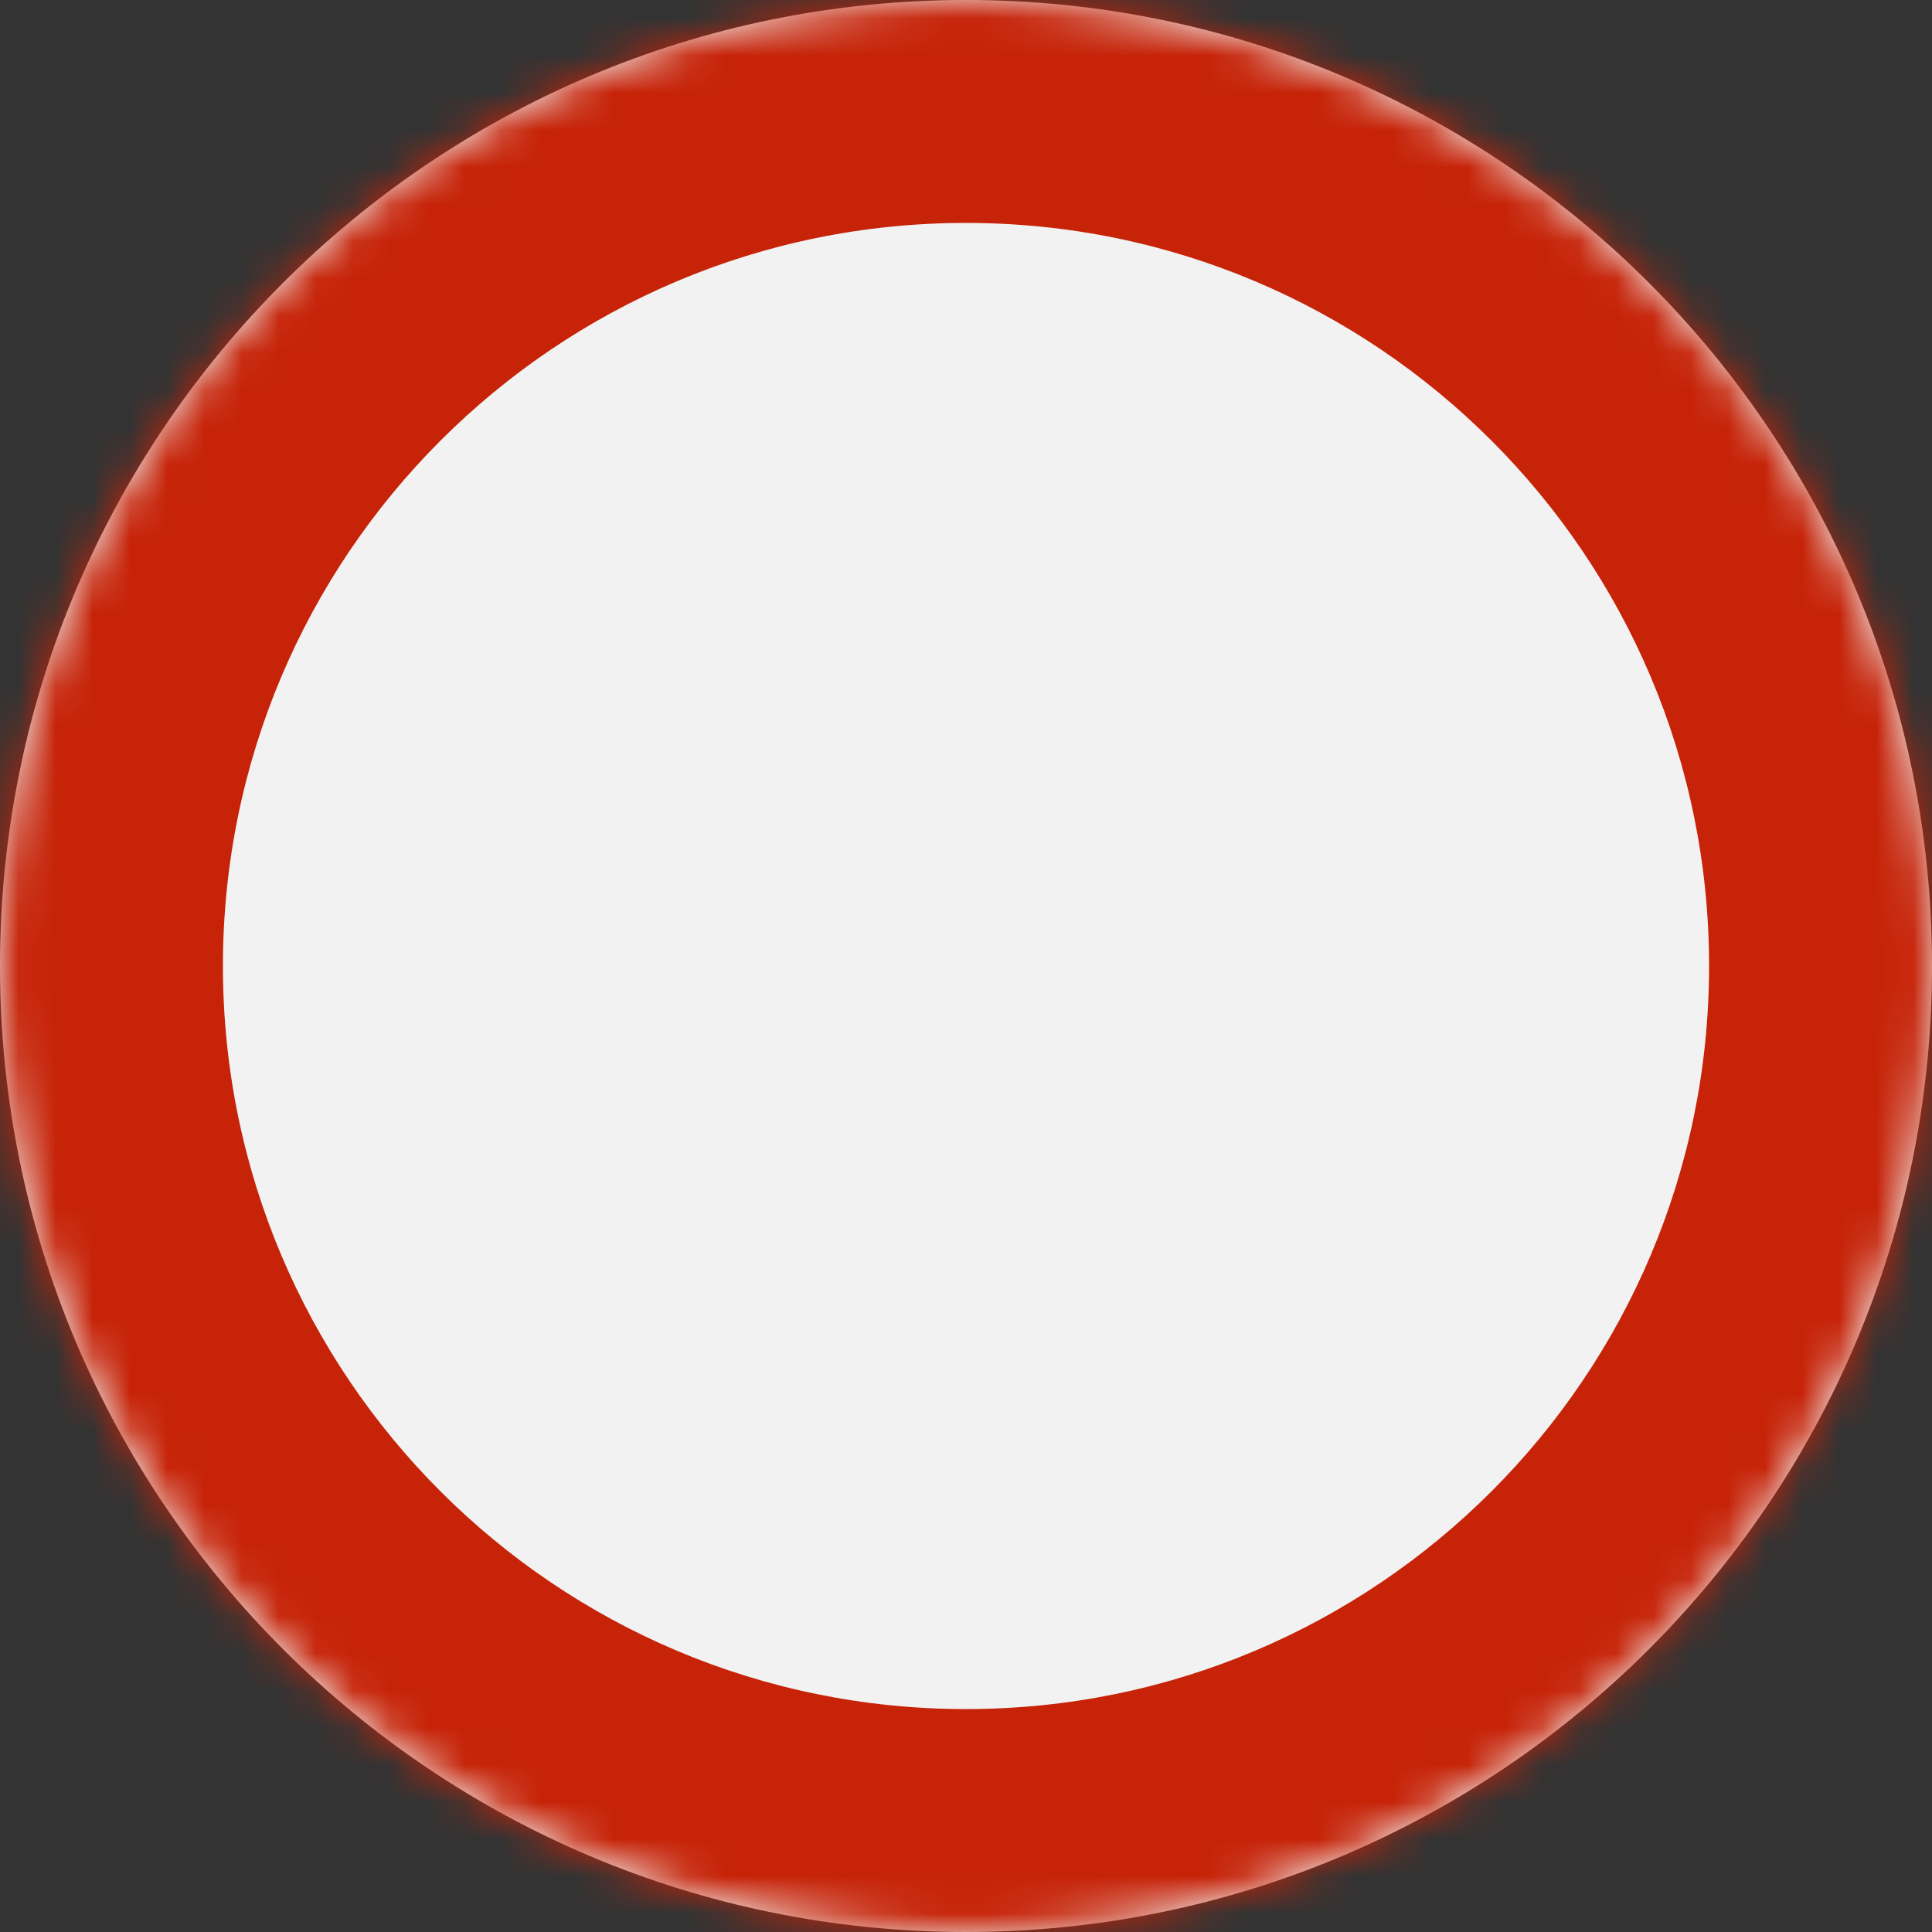 <svg width="104" height="104" viewBox="0 0 104 104" version="1.1" xmlns="http://www.w3.org/2000/svg" xmlns:xlink="http://www.w3.org/1999/xlink">
<rect x="0" y="0" width="104" height="104" fill="#333333" stroke="none"/>
<title>body</title>
<desc>Created using Figma</desc>
<g id="Canvas" transform="matrix(2 0 0 2 -2640 -980)">
<g id="body">
<use xlink:href="#path0_fill" transform="translate(1320 490)" fill="#F2F2F2"/>
<mask id="mask0_outline_ins">
<use xlink:href="#path0_fill" fill="white" transform="translate(1320 490)"/>
</mask>
<g mask="url(#mask0_outline_ins)">
<use xlink:href="#path1_stroke_2x" transform="translate(1320 490)" fill="#C62308"/>
</g>
</g>
</g>
<defs>
<path id="path0_fill" d="M 26 52C 40.359 52 52 40.359 52 26C 52 11.641 40.359 0 26 0C 11.641 0 0 11.641 0 26C 0 40.359 11.641 52 26 52Z"/>
<path id="path1_stroke_2x" d="M 26 58C 43.673 58 58 43.673 58 26L 46 26C 46 37.046 37.046 46 26 46L 26 58ZM 58 26C 58 8.327 43.673 -6 26 -6L 26 6C 37.046 6 46 14.954 46 26L 58 26ZM 26 -6C 8.327 -6 -6 8.327 -6 26L 6 26C 6 14.954 14.954 6 26 6L 26 -6ZM -6 26C -6 43.673 8.327 58 26 58L 26 46C 14.954 46 6 37.046 6 26L -6 26Z"/>
</defs>
</svg>

